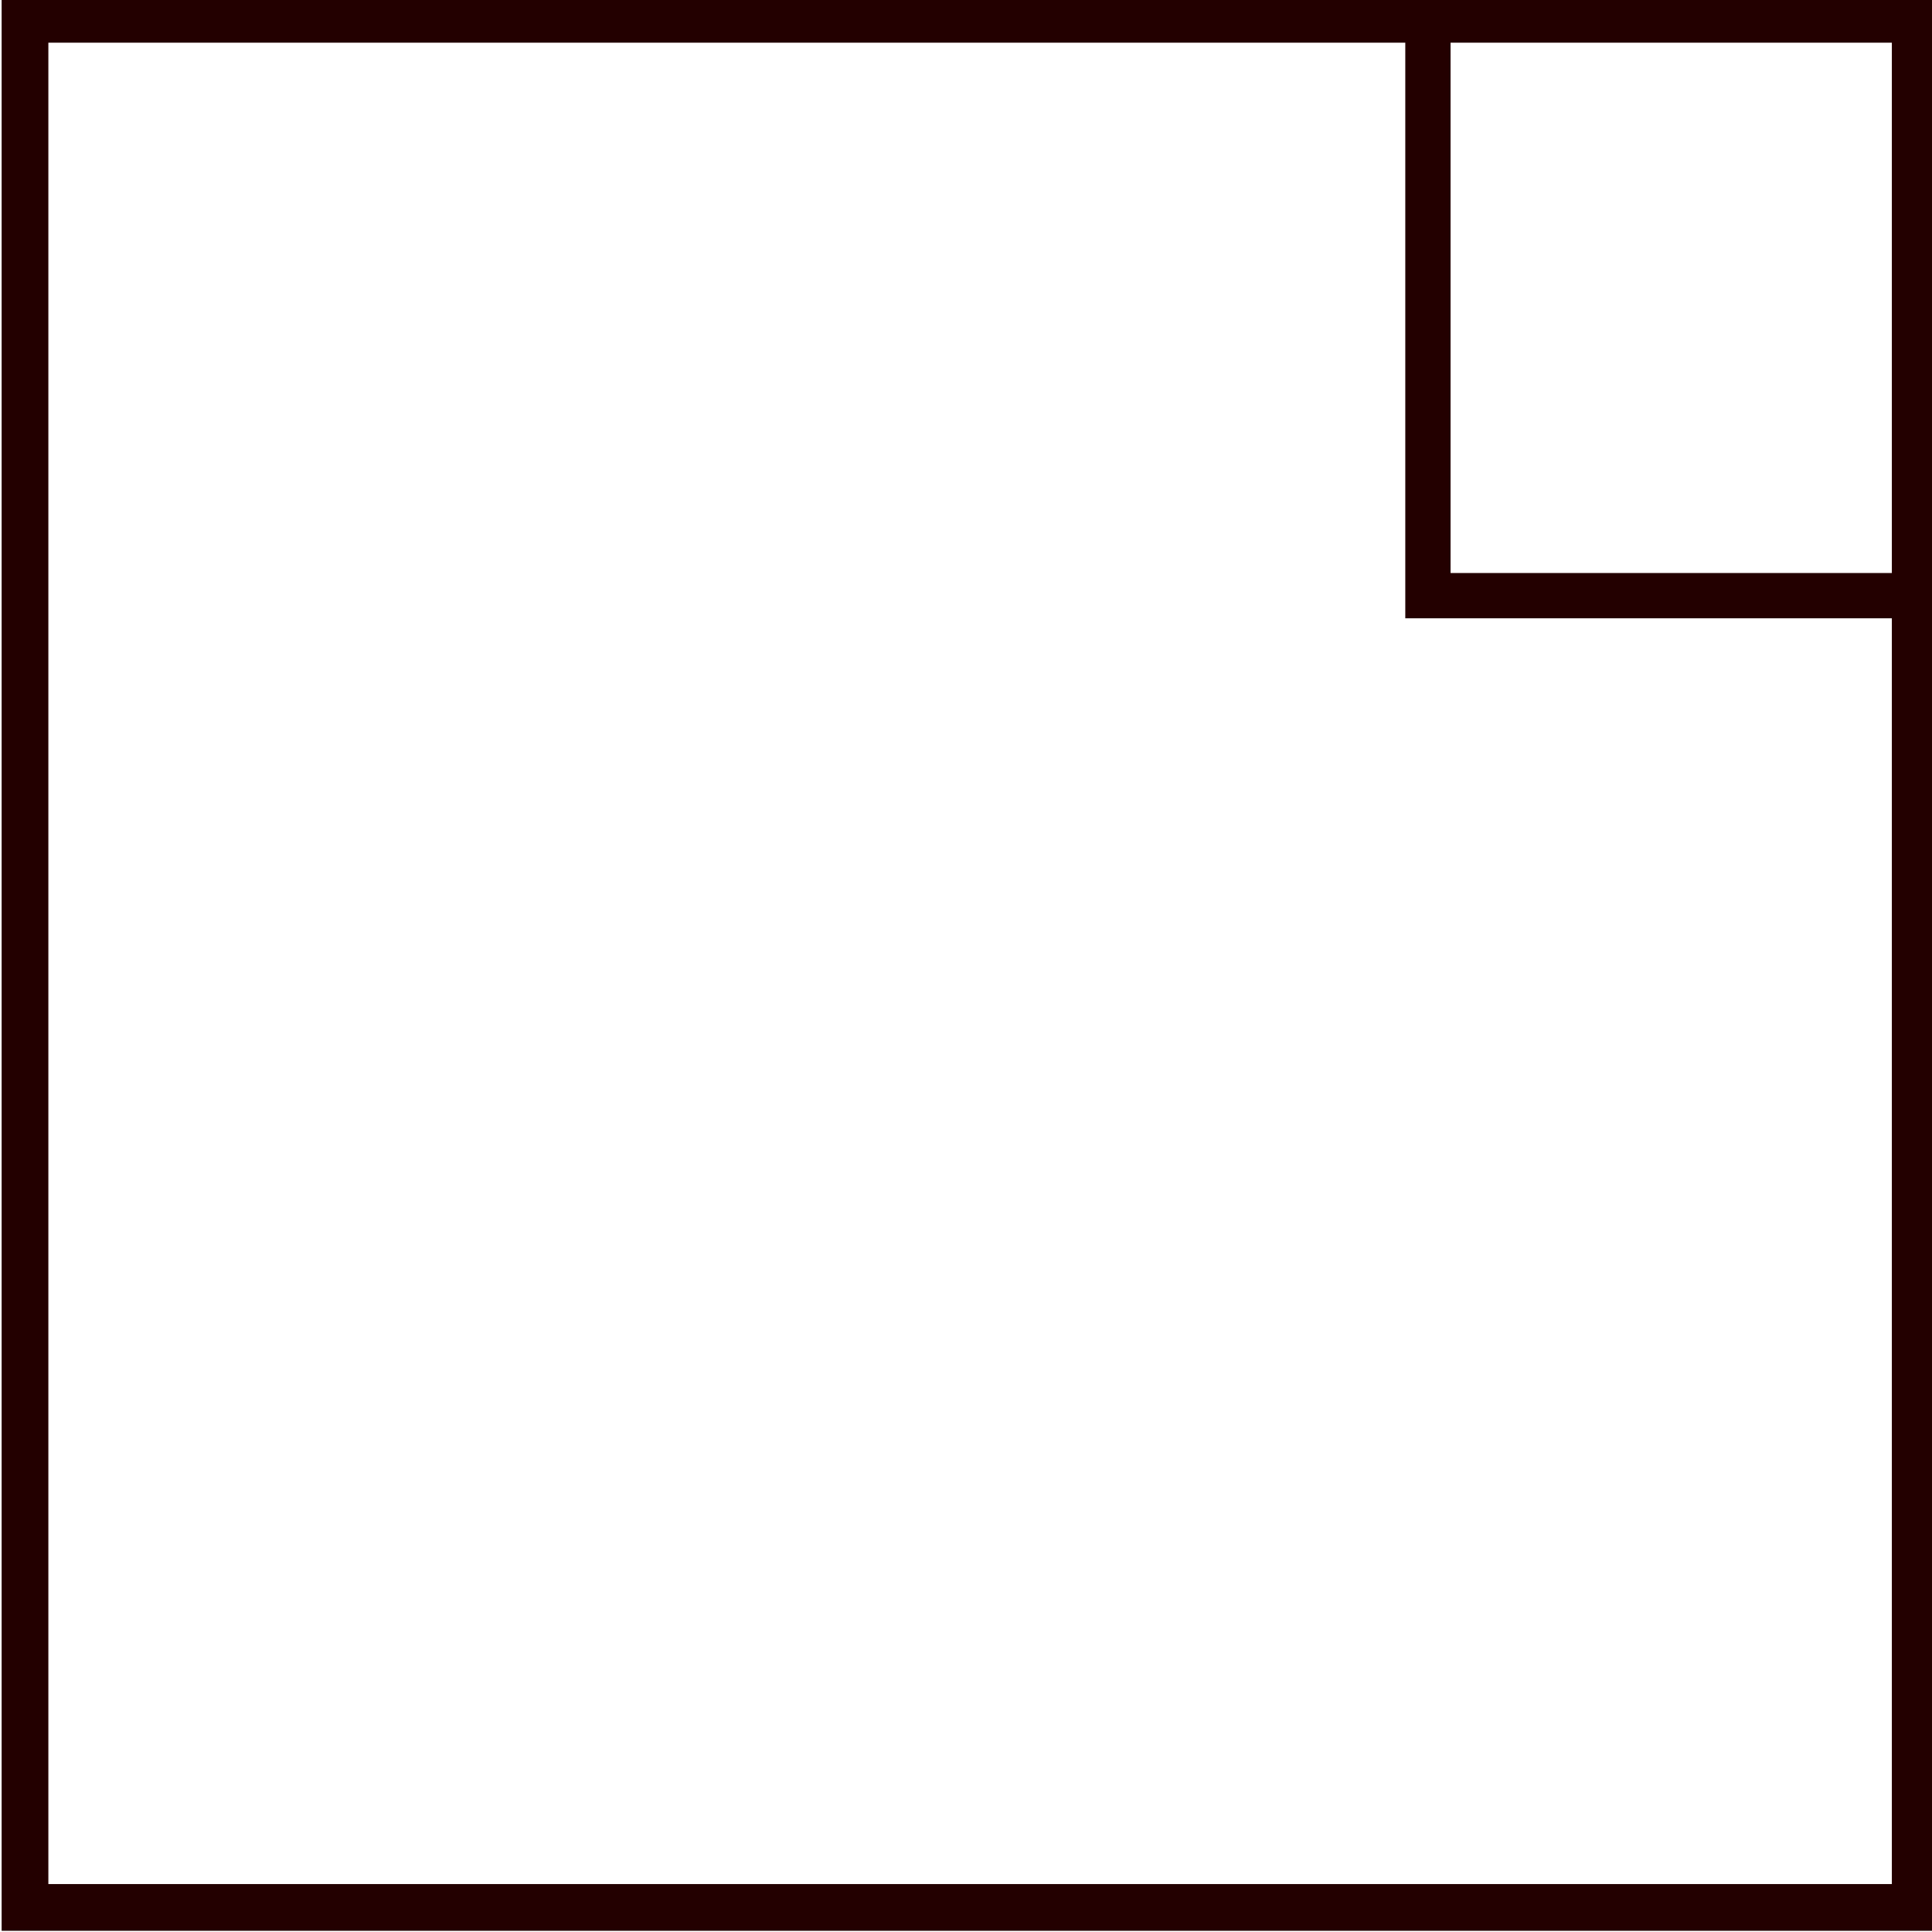 <?xml version="1.0" encoding="UTF-8" standalone="no"?>
<!-- Created with Inkscape (http://www.inkscape.org/) -->

<svg
   xmlns:dc="http://purl.org/dc/elements/1.1/"
   xmlns:cc="http://creativecommons.org/ns#"
   xmlns:rdf="http://www.w3.org/1999/02/22-rdf-syntax-ns#"
   xmlns:svg="http://www.w3.org/2000/svg"
   xmlns="http://www.w3.org/2000/svg"
   xmlns:sodipodi="http://sodipodi.sourceforge.net/DTD/sodipodi-0.dtd"
   xmlns:inkscape="http://www.inkscape.org/namespaces/inkscape"
   width="32mm"
   height="32mm"
   viewBox="0 0 32 32"
   version="1.1"
   id="svg3179"
   inkscape:version="0.92.4 (5da689c313, 2019-01-14)"
   sodipodi:docname="ShowNavigation_down_rest.svg"
   inkscape:export-filename="D:\ProgProjekte\Python\Exact\doc\BoolOperations\HARMONIZE_rest.png"
   inkscape:export-xdpi="25"
   inkscape:export-ydpi="25">
  <defs
     id="defs3173" />
  <sodipodi:namedview
     id="base"
     pagecolor="#ffffff"
     bordercolor="#666666"
     borderopacity="1.0"
     inkscape:pageopacity="0.0"
     inkscape:pageshadow="2"
     inkscape:zoom="5.6"
     inkscape:cx="2.3492919"
     inkscape:cy="59.338694"
     inkscape:document-units="mm"
     inkscape:current-layer="layer1"
     showgrid="false"
     inkscape:pagecheckerboard="true"
     inkscape:window-width="1920"
     inkscape:window-height="1017"
     inkscape:window-x="-8"
     inkscape:window-y="-8"
     inkscape:window-maximized="1" />
  <g
     inkscape:label="Ebene 1"
     inkscape:groupmode="layer"
     id="layer1"
     transform="translate(0,-265)">
    <rect
       style="fill:none;fill-opacity:1;stroke:#230000;stroke-width:0.75;stroke-miterlimit:4;stroke-dasharray:none;stroke-dashoffset:0;stroke-opacity:1"
       id="rect1961-1-2"
       width="8.071"
       height="9.546"
       x="23.651"
       y="265.32"
       ry="0" />
    <rect
       style="fill:none;fill-opacity:1;stroke:#230000;stroke-width:0.774;stroke-miterlimit:4;stroke-dasharray:none;stroke-dashoffset:0;stroke-opacity:1"
       id="rect1961-1-2-0"
       width="31.308"
       height="31.273"
       x="0.414"
       y="265.32"
       ry="0" />
  </g>
</svg>
